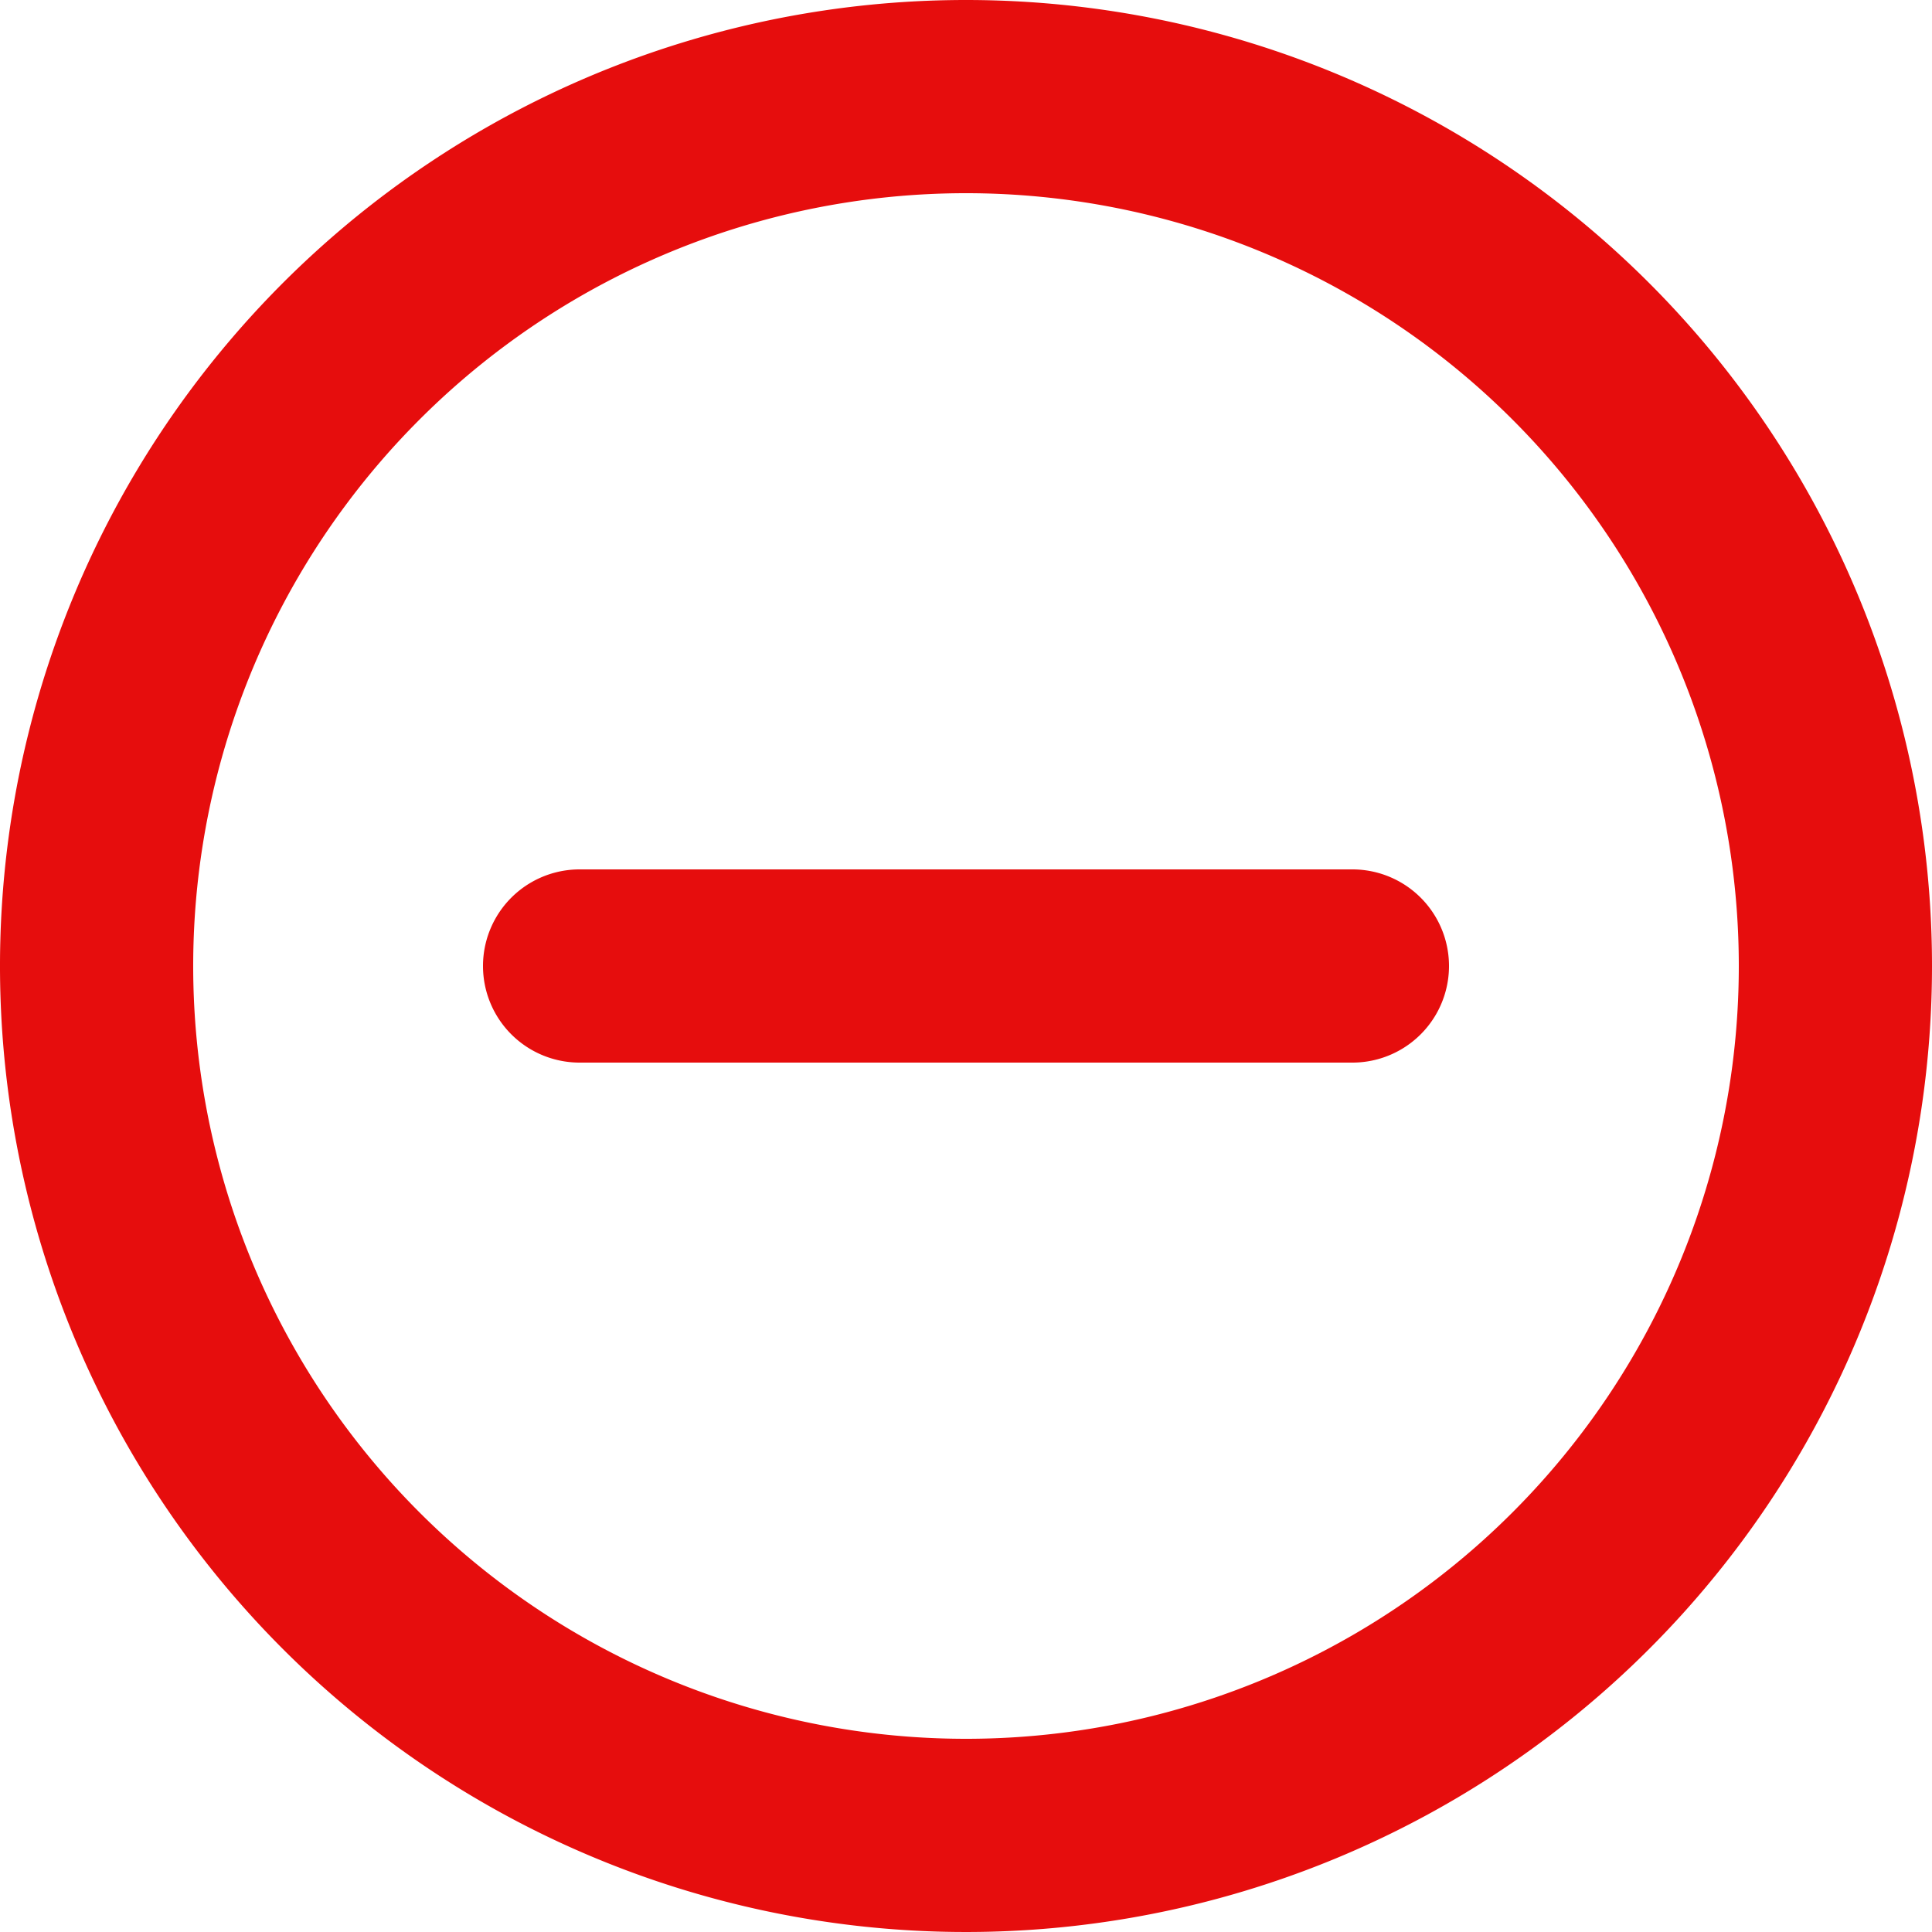 <svg xmlns="http://www.w3.org/2000/svg" width="74" height="74" viewBox="0 0 74 74">
  <g id="Group_12547" data-name="Group 12547" transform="translate(-11.322 -4.365)">
    <path id="Path_10544" data-name="Path 10544" d="M39,2A37,37,0,1,0,76,39,37,37,0,0,0,39,2Zm0,66.6A29.6,29.6,0,1,1,68.6,39,29.6,29.6,0,0,1,39,68.6ZM53.8,35.3H24.2a3.7,3.7,0,1,0,0,7.4H53.8a3.7,3.7,0,1,0,0-7.4Z" transform="translate(9.322 2.365)" fill="#e60d0d"/>
  </g>
</svg>
